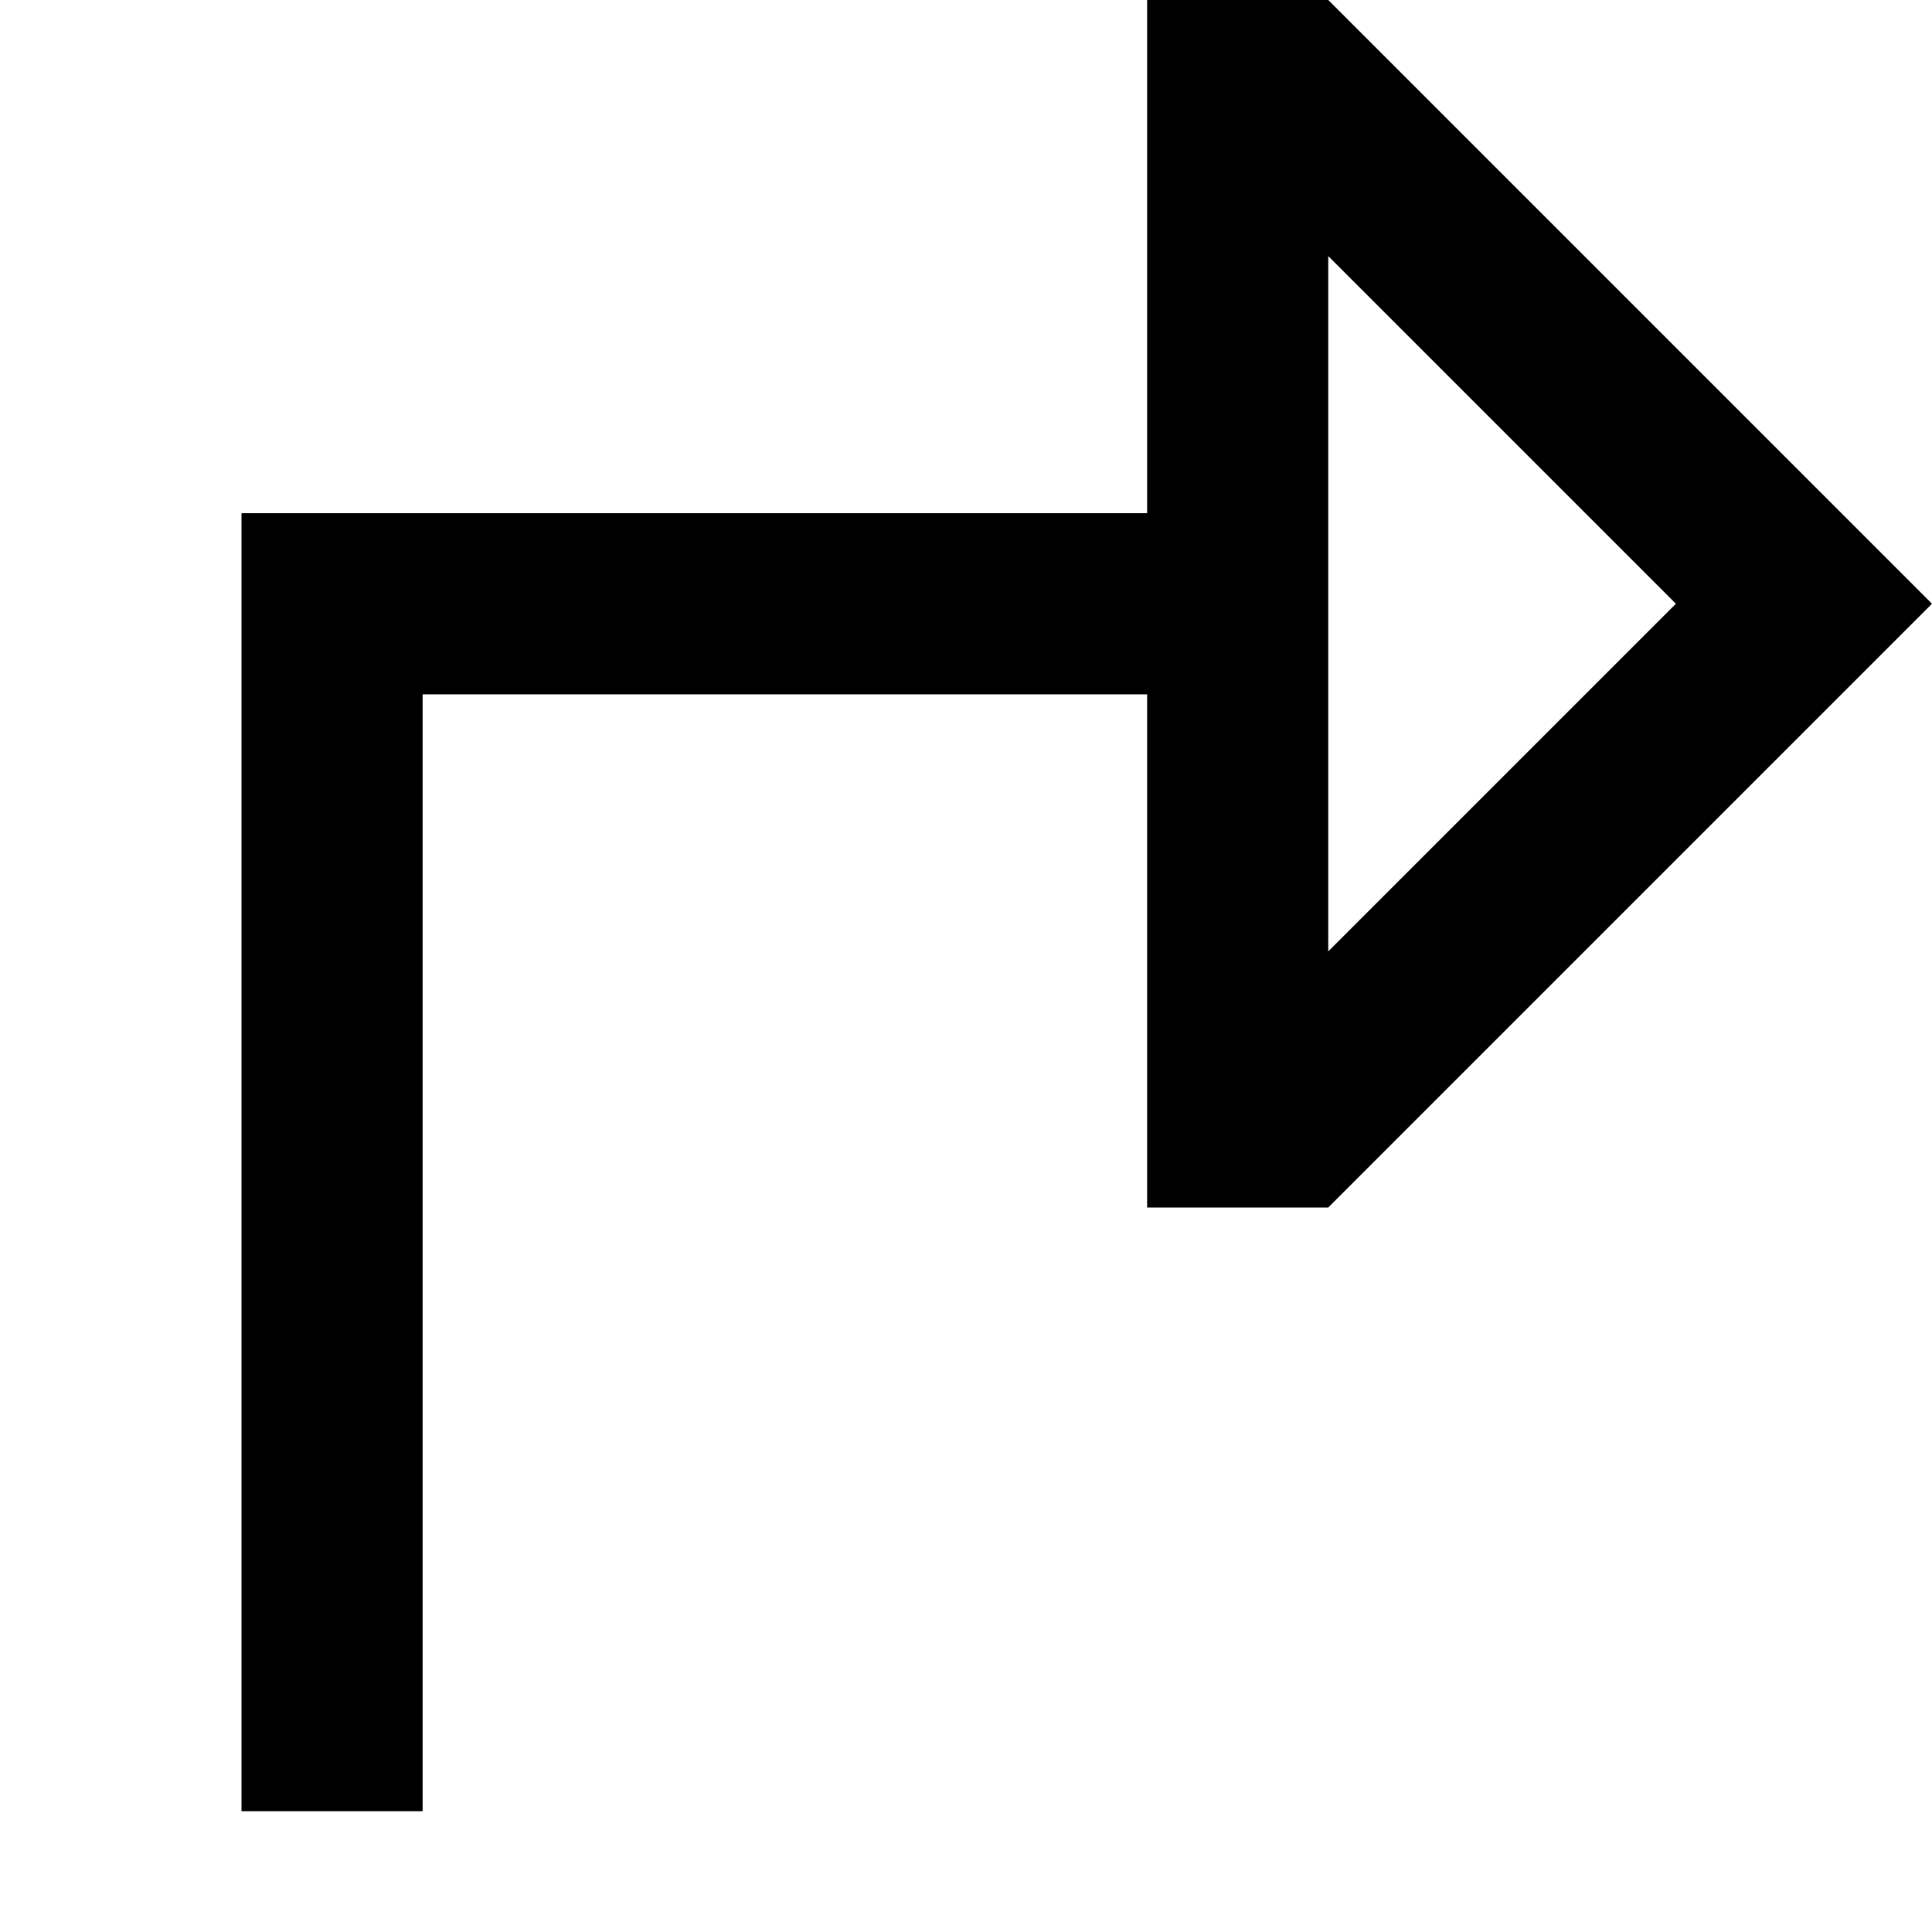 <svg width="16" height="16" viewBox="0 0 16 16" fill="none" xmlns="http://www.w3.org/2000/svg">
<path fill-rule="evenodd" clip-rule="evenodd" d="M9.5 0H11L16 5L11 10H9.5V5.75H3.5V15H2V4.25H9.5V0ZM11 7.879L13.879 5L11 2.121V7.879Z" fill="black"/>
</svg>
